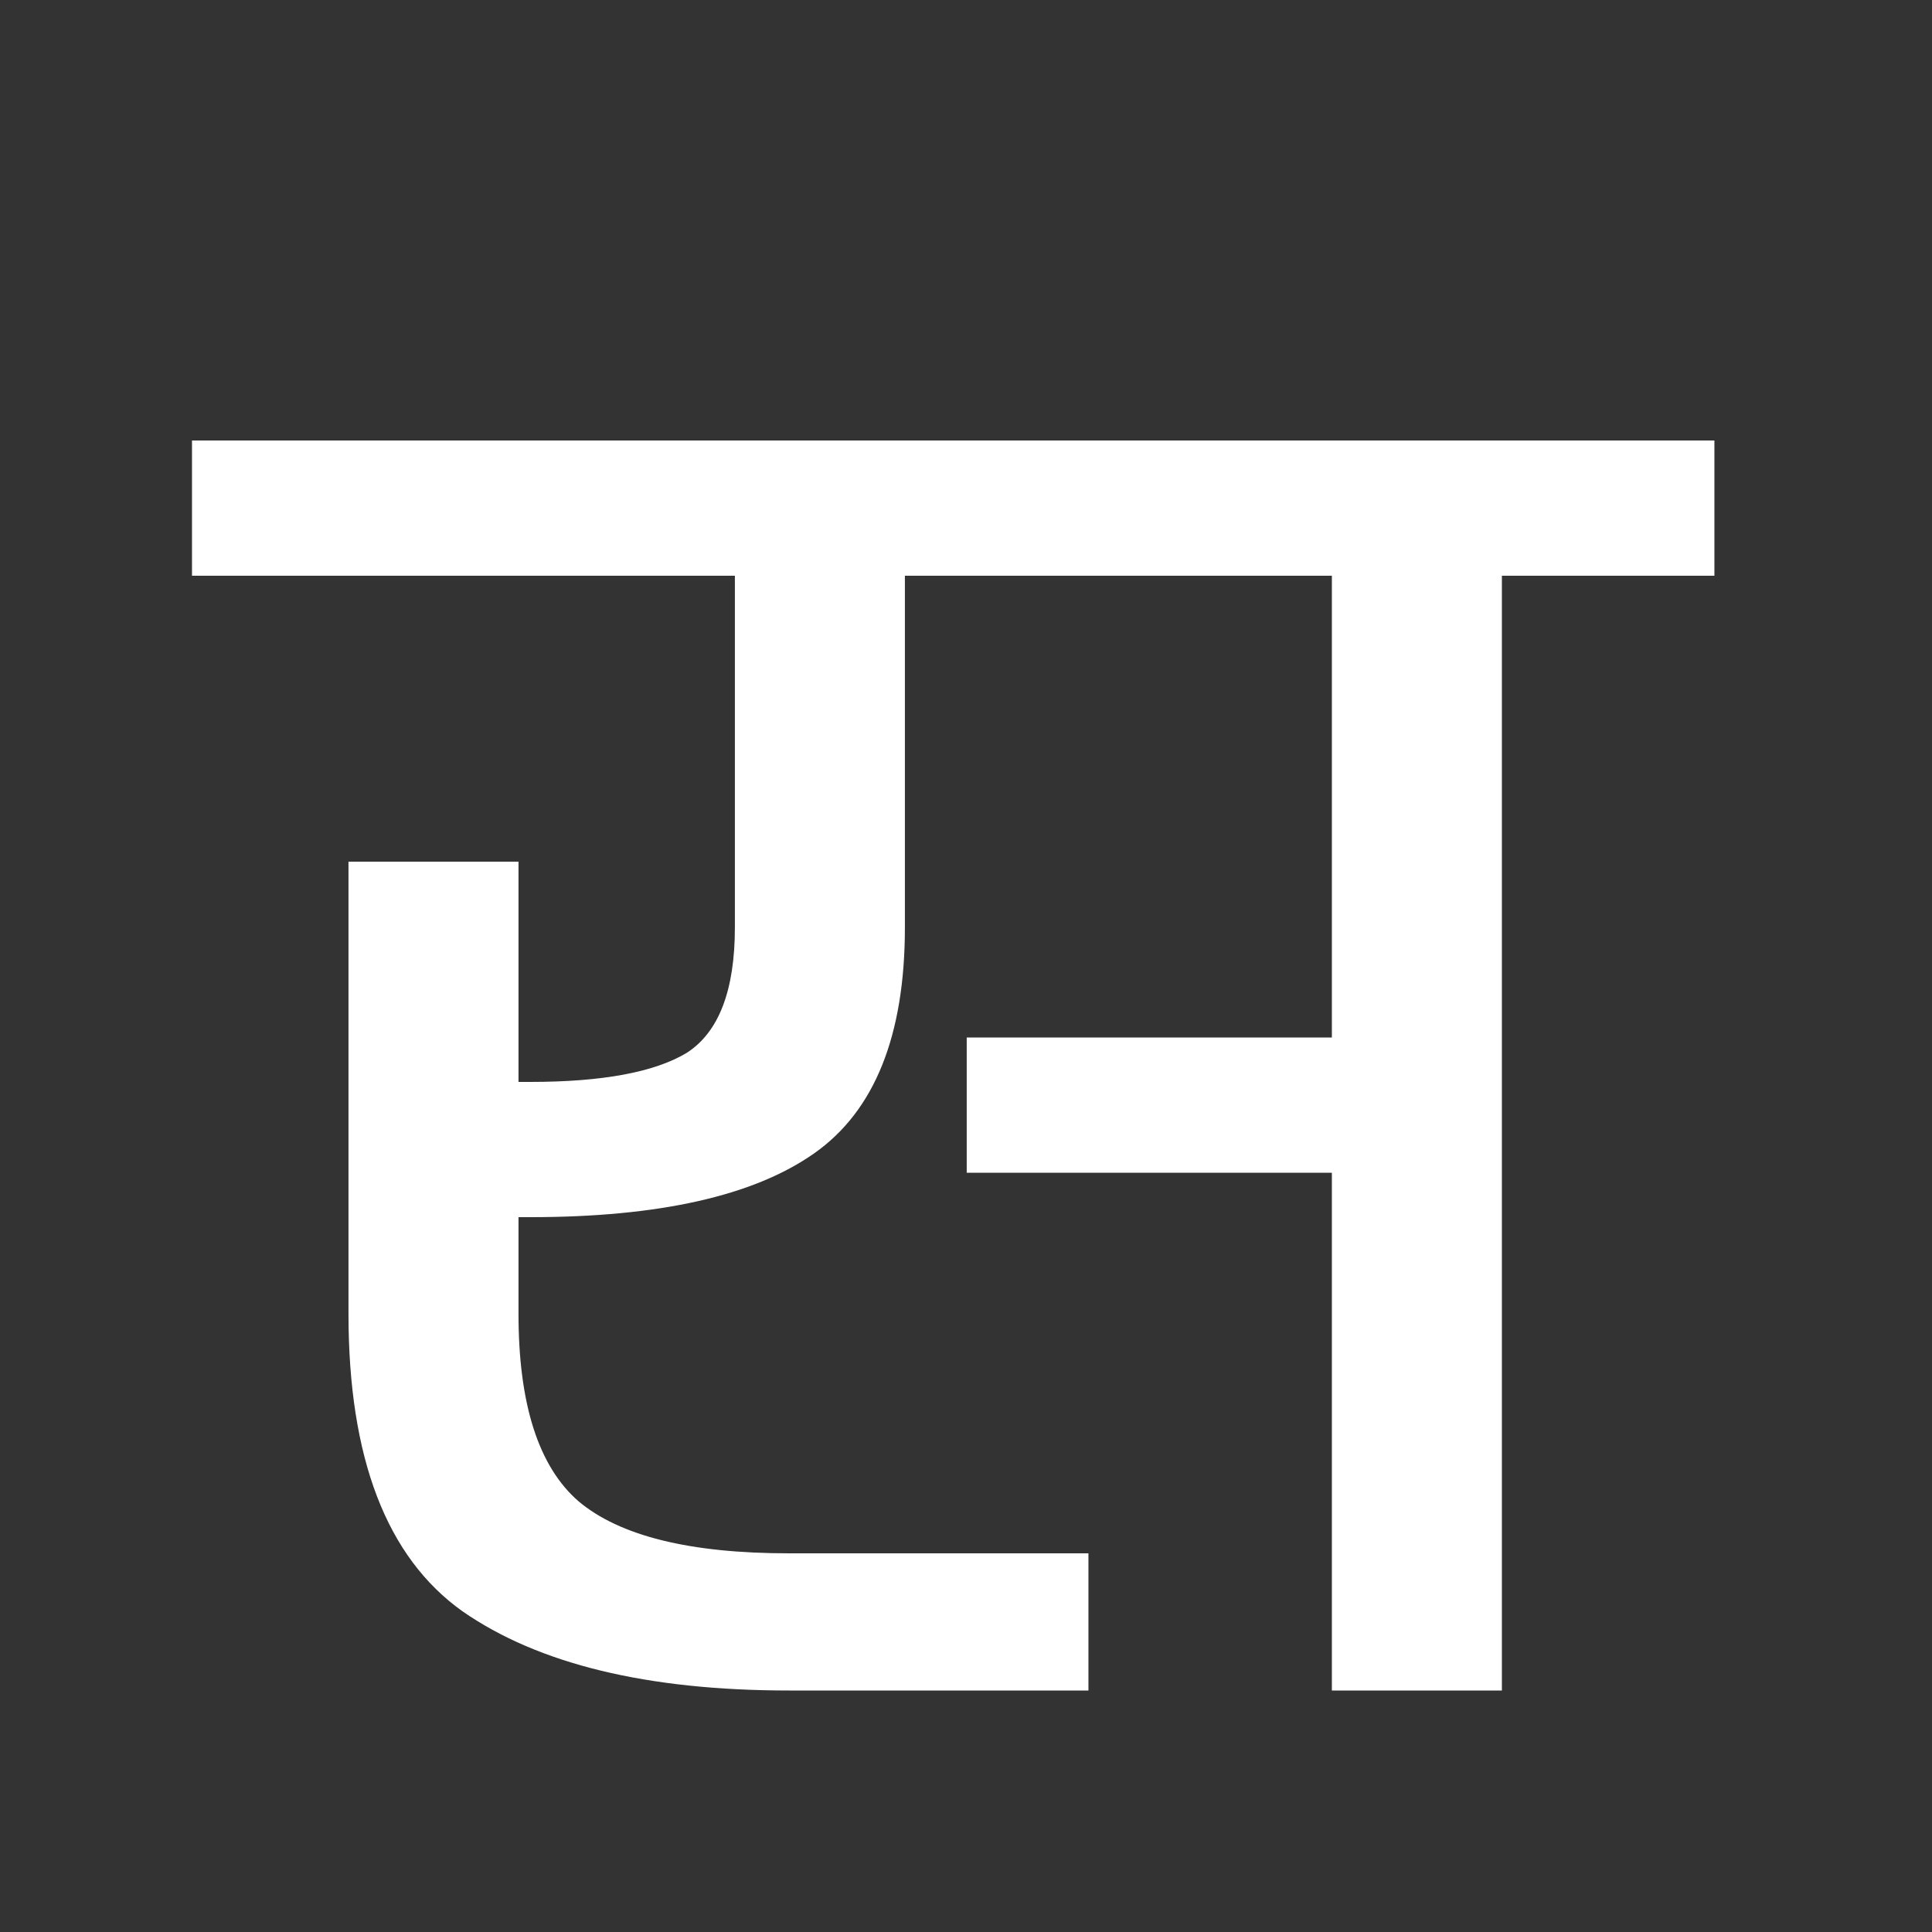 <svg width="64" height="64" viewBox="0 0 64 64" fill="none" xmlns="http://www.w3.org/2000/svg">
<rect x="0" y="0" width="64" height="64" fill="#333333" stroke="none"/>
<rect width="64" height="64" fill="none"/>
<rect x="-258" y="-332" width="1920" height="4493" fill="white" fill-opacity="0"/>
<path d="M56.792 14.592V19.072H49.752V56H44.12V38.848H32.024V34.368H44.12V19.072H29.976V30.72C29.976 34.304 28.973 36.8 26.968 38.208C24.963 39.616 21.827 40.32 17.56 40.32H17.176V43.52C17.176 46.507 17.837 48.576 19.16 49.728C20.525 50.88 22.851 51.456 26.136 51.456H36.056V56H26.136C21.443 56 17.837 55.125 15.32 53.376C12.803 51.584 11.544 48.299 11.544 43.52V28.544H17.176V35.84H17.56C19.949 35.84 21.677 35.52 22.744 34.88C23.811 34.197 24.344 32.811 24.344 30.72V19.072H6.36V14.592H56.792Z" fill="white"/>
</svg>
